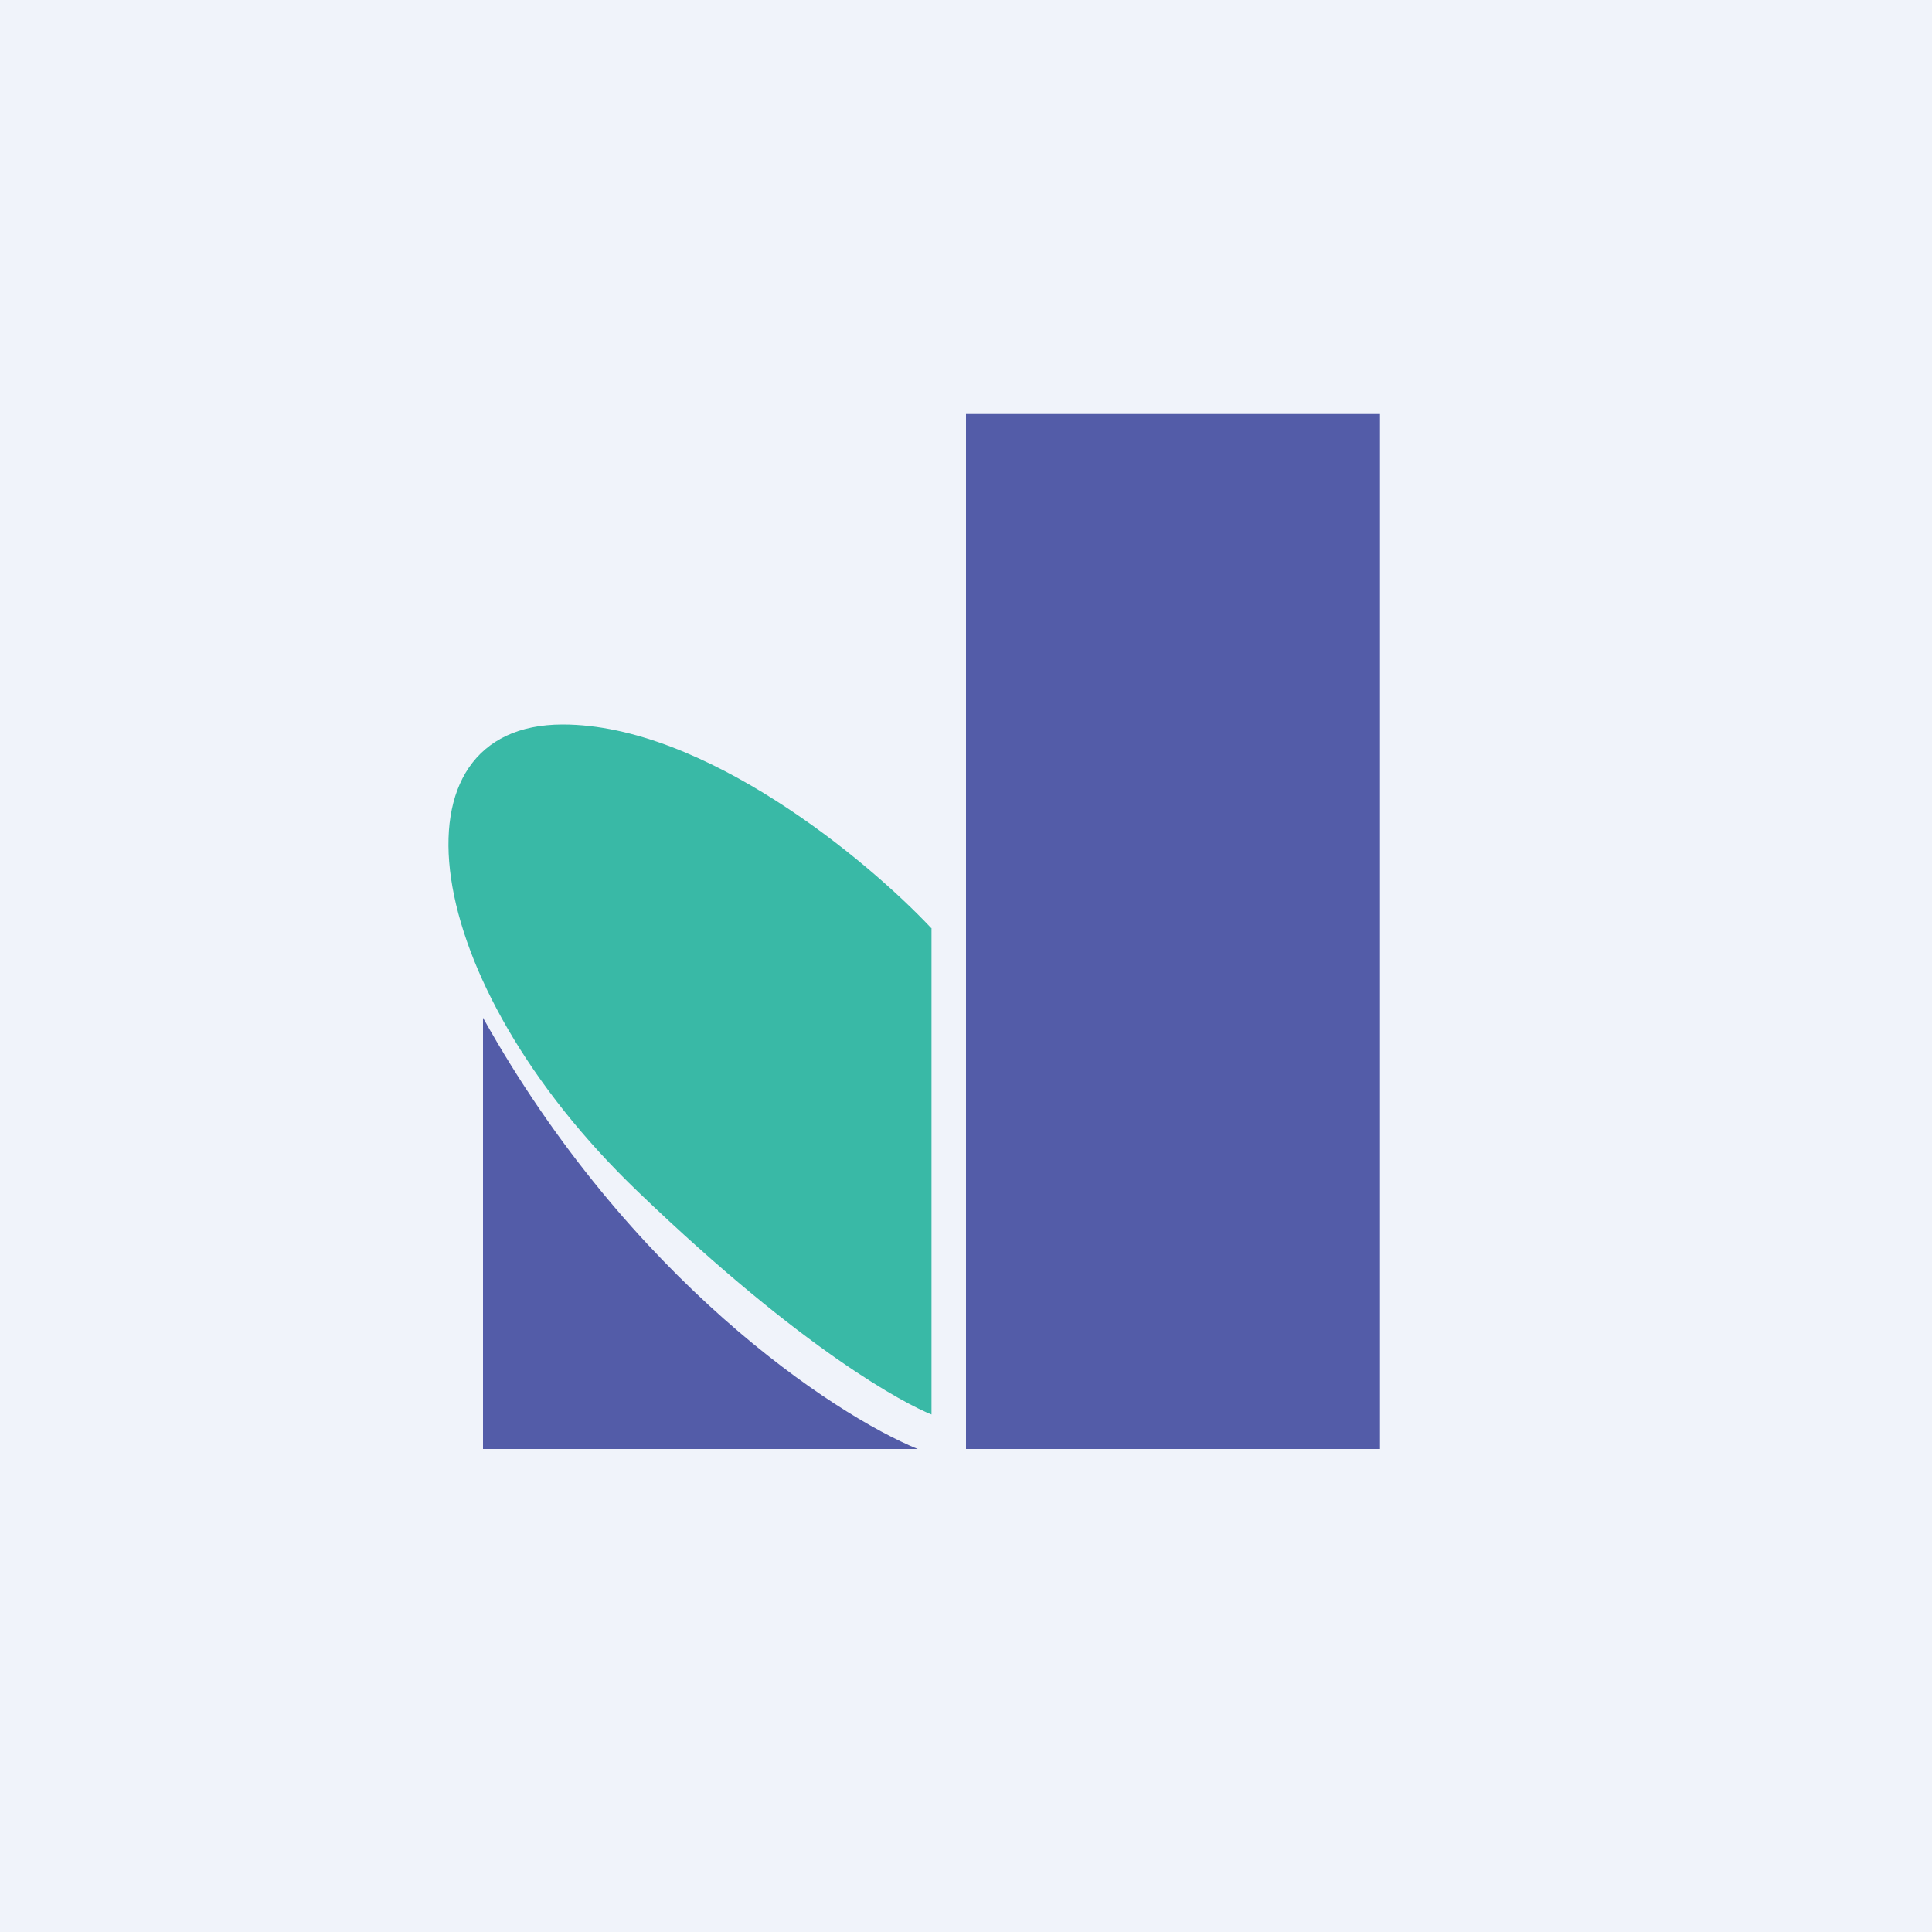 <!-- by TradeStack --><svg width="56" height="56" viewBox="0 0 56 56" xmlns="http://www.w3.org/2000/svg"><path fill="#F0F3FA" d="M0 0h56v56H0z"/><path d="M40 12H28v30h12V12ZM14 29.5V42h12.6c-2.44-1-8.36-4.91-12.6-12.5Z" fill="#535CA8"/><path d="M27 26.9V41c-.75-.3-3.67-1.81-8.5-6.45C12.06 28.38 11.2 21 16.31 21c4.1 0 8.83 3.93 10.68 5.9Z" fill="#39B9A6"/></svg>